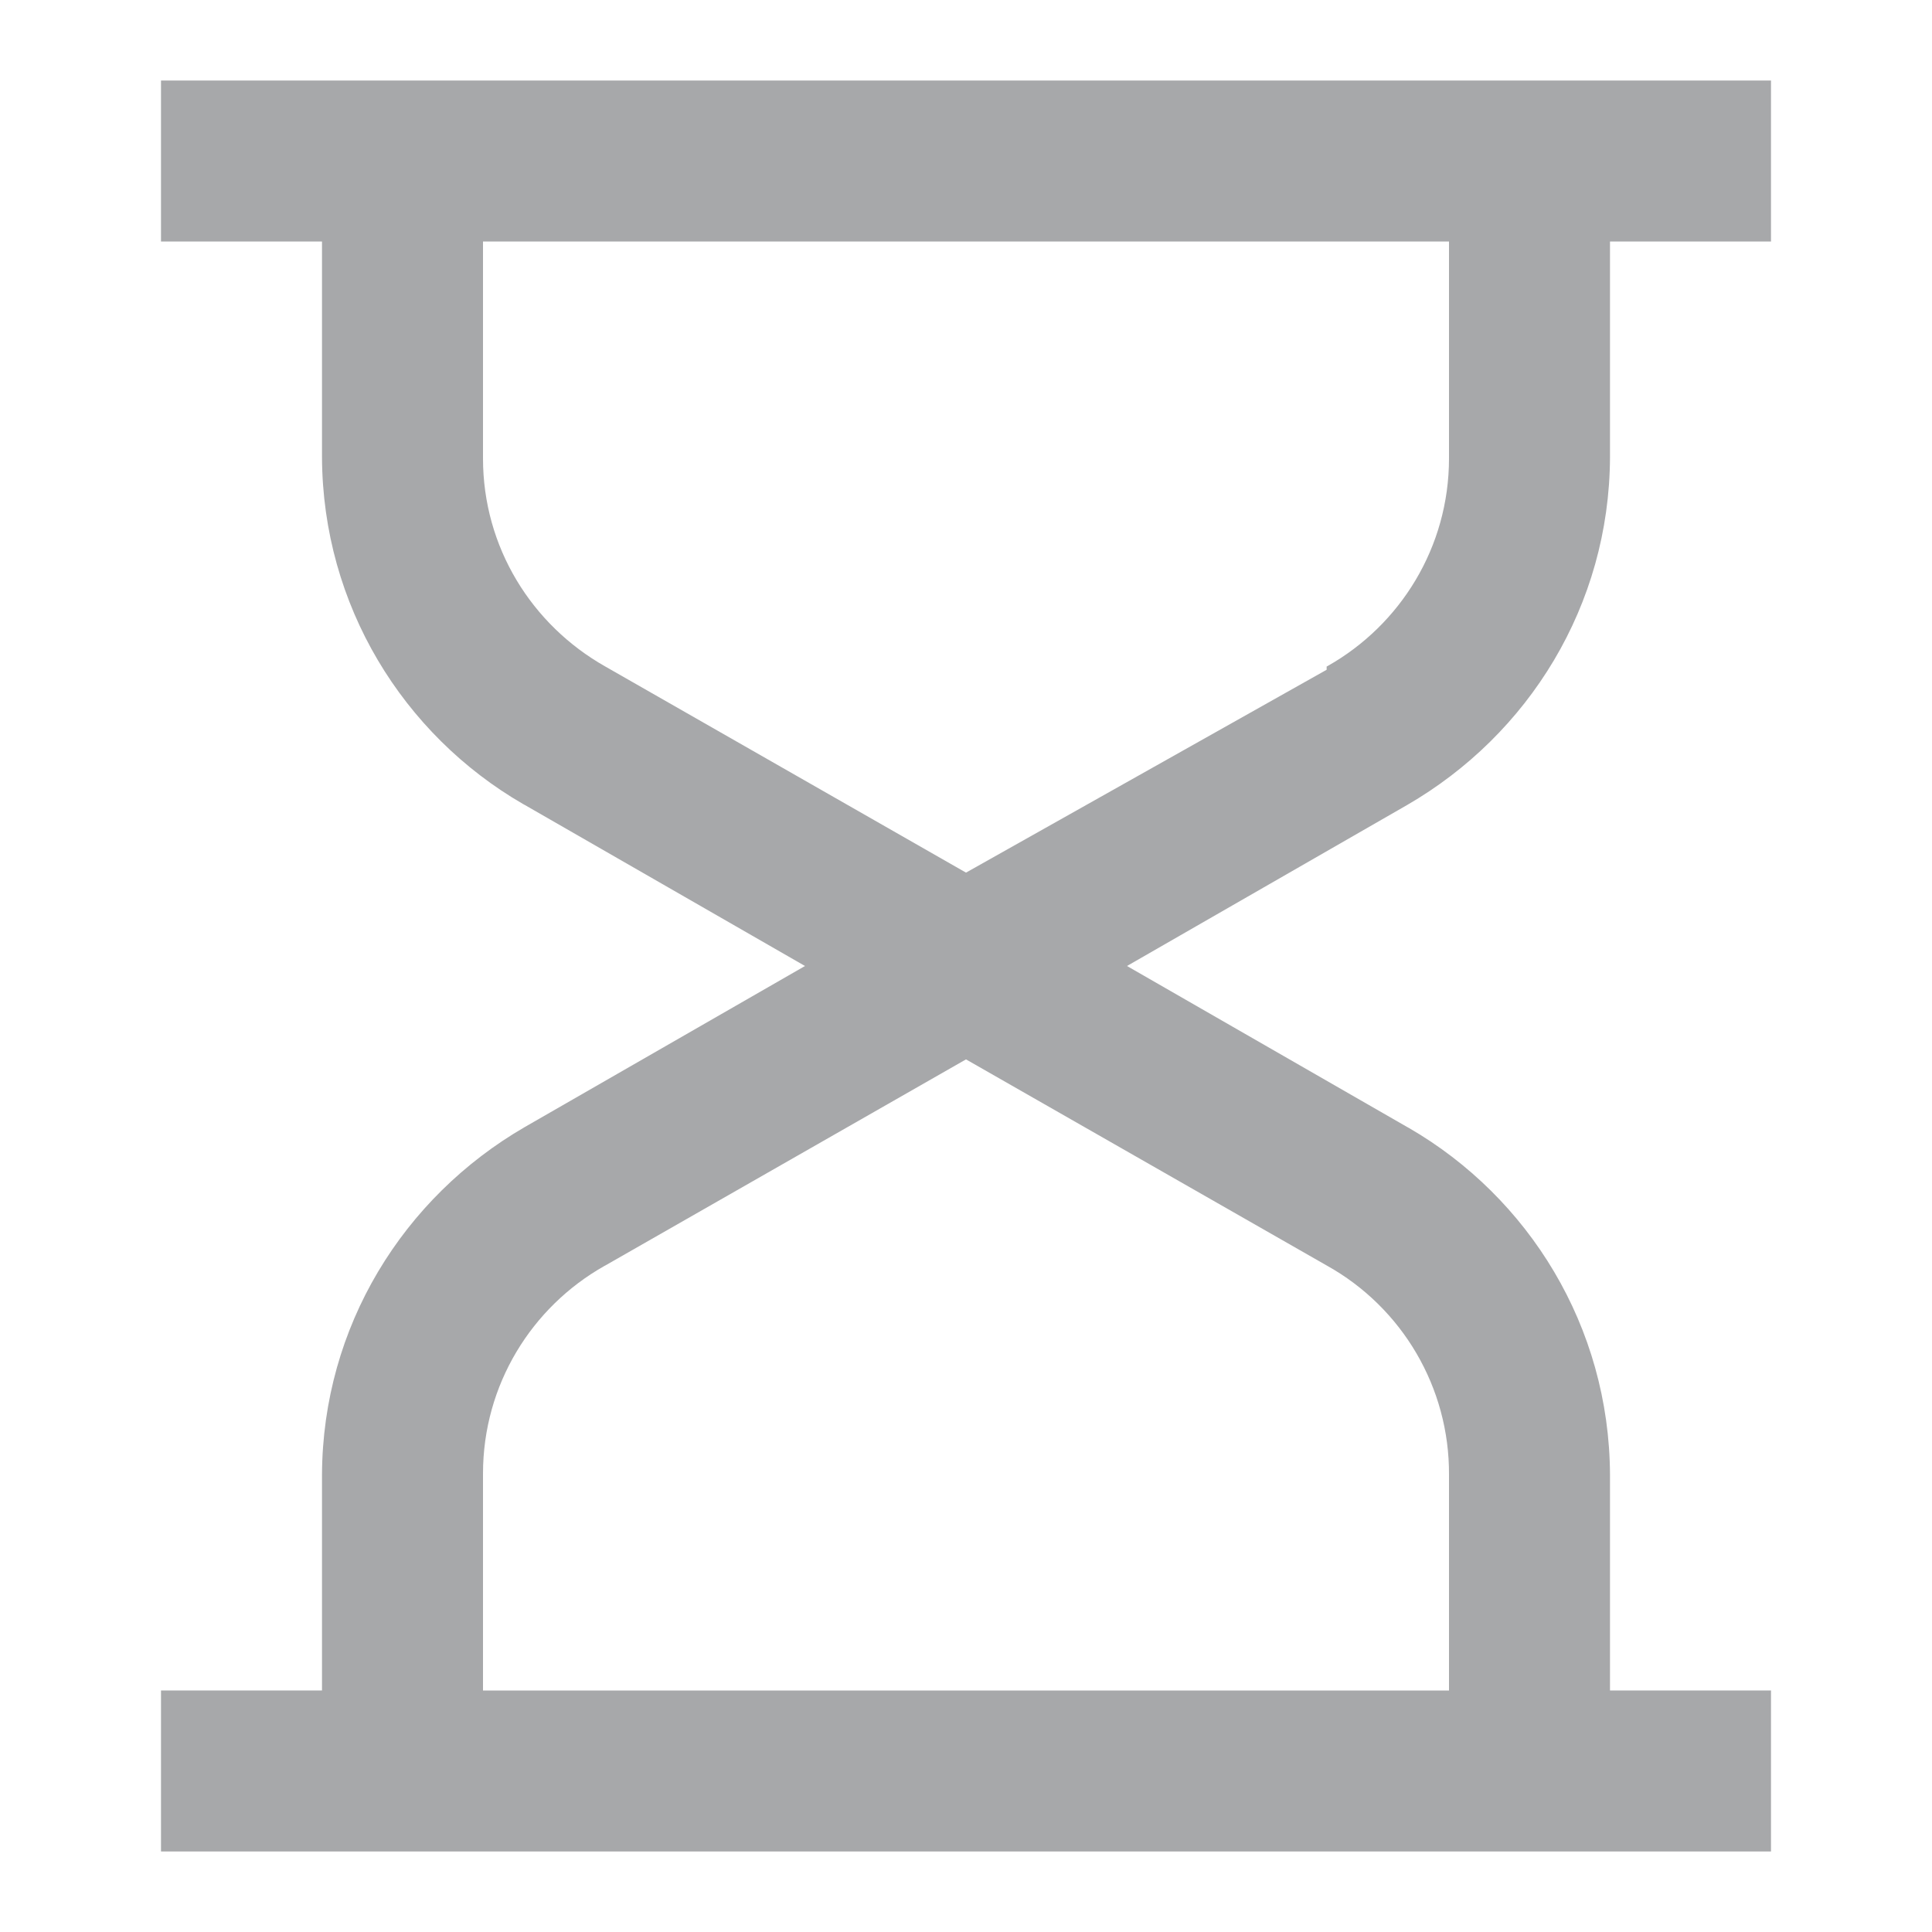 <!-- Generated by IcoMoon.io -->
<svg version="1.1" xmlns="http://www.w3.org/2000/svg" width="24" height="24" viewBox="0 0 24 24">
<title>hourglass-12</title>
<path fill="#a7a8aa" d="M20 5.68v-2.68h2v-2h-20v2h2v2.68c0.008 1.841 1.010 3.446 2.496 4.307l0.024 0.013 3.48 2-3.48 2c-1.51 0.874-2.512 2.479-2.52 4.319v2.681h-2v2h20v-2h-2v-2.68c-0.008-1.841-1.010-3.446-2.496-4.307l-0.024-0.013-3.48-2 3.48-2c1.51-0.874 2.512-2.479 2.52-4.319v-0.001zM18 18.32v2.68h-12v-2.68c-0-0.004-0-0.009-0-0.014 0-1.106 0.607-2.070 1.505-2.578l0.015-0.008 4.48-2.56 4.48 2.56c0.942 0.524 1.526 1.52 1.52 2.6zM16.48 8.32l-4.48 2.52-4.48-2.56c-0.913-0.516-1.52-1.48-1.52-2.586 0-0.005 0-0.010 0-0.015v0.001-2.68h12v2.68c0 0.004 0 0.009 0 0.014 0 1.106-0.607 2.070-1.505 2.578l-0.015 0.008v0.040z"></path>
</svg>
